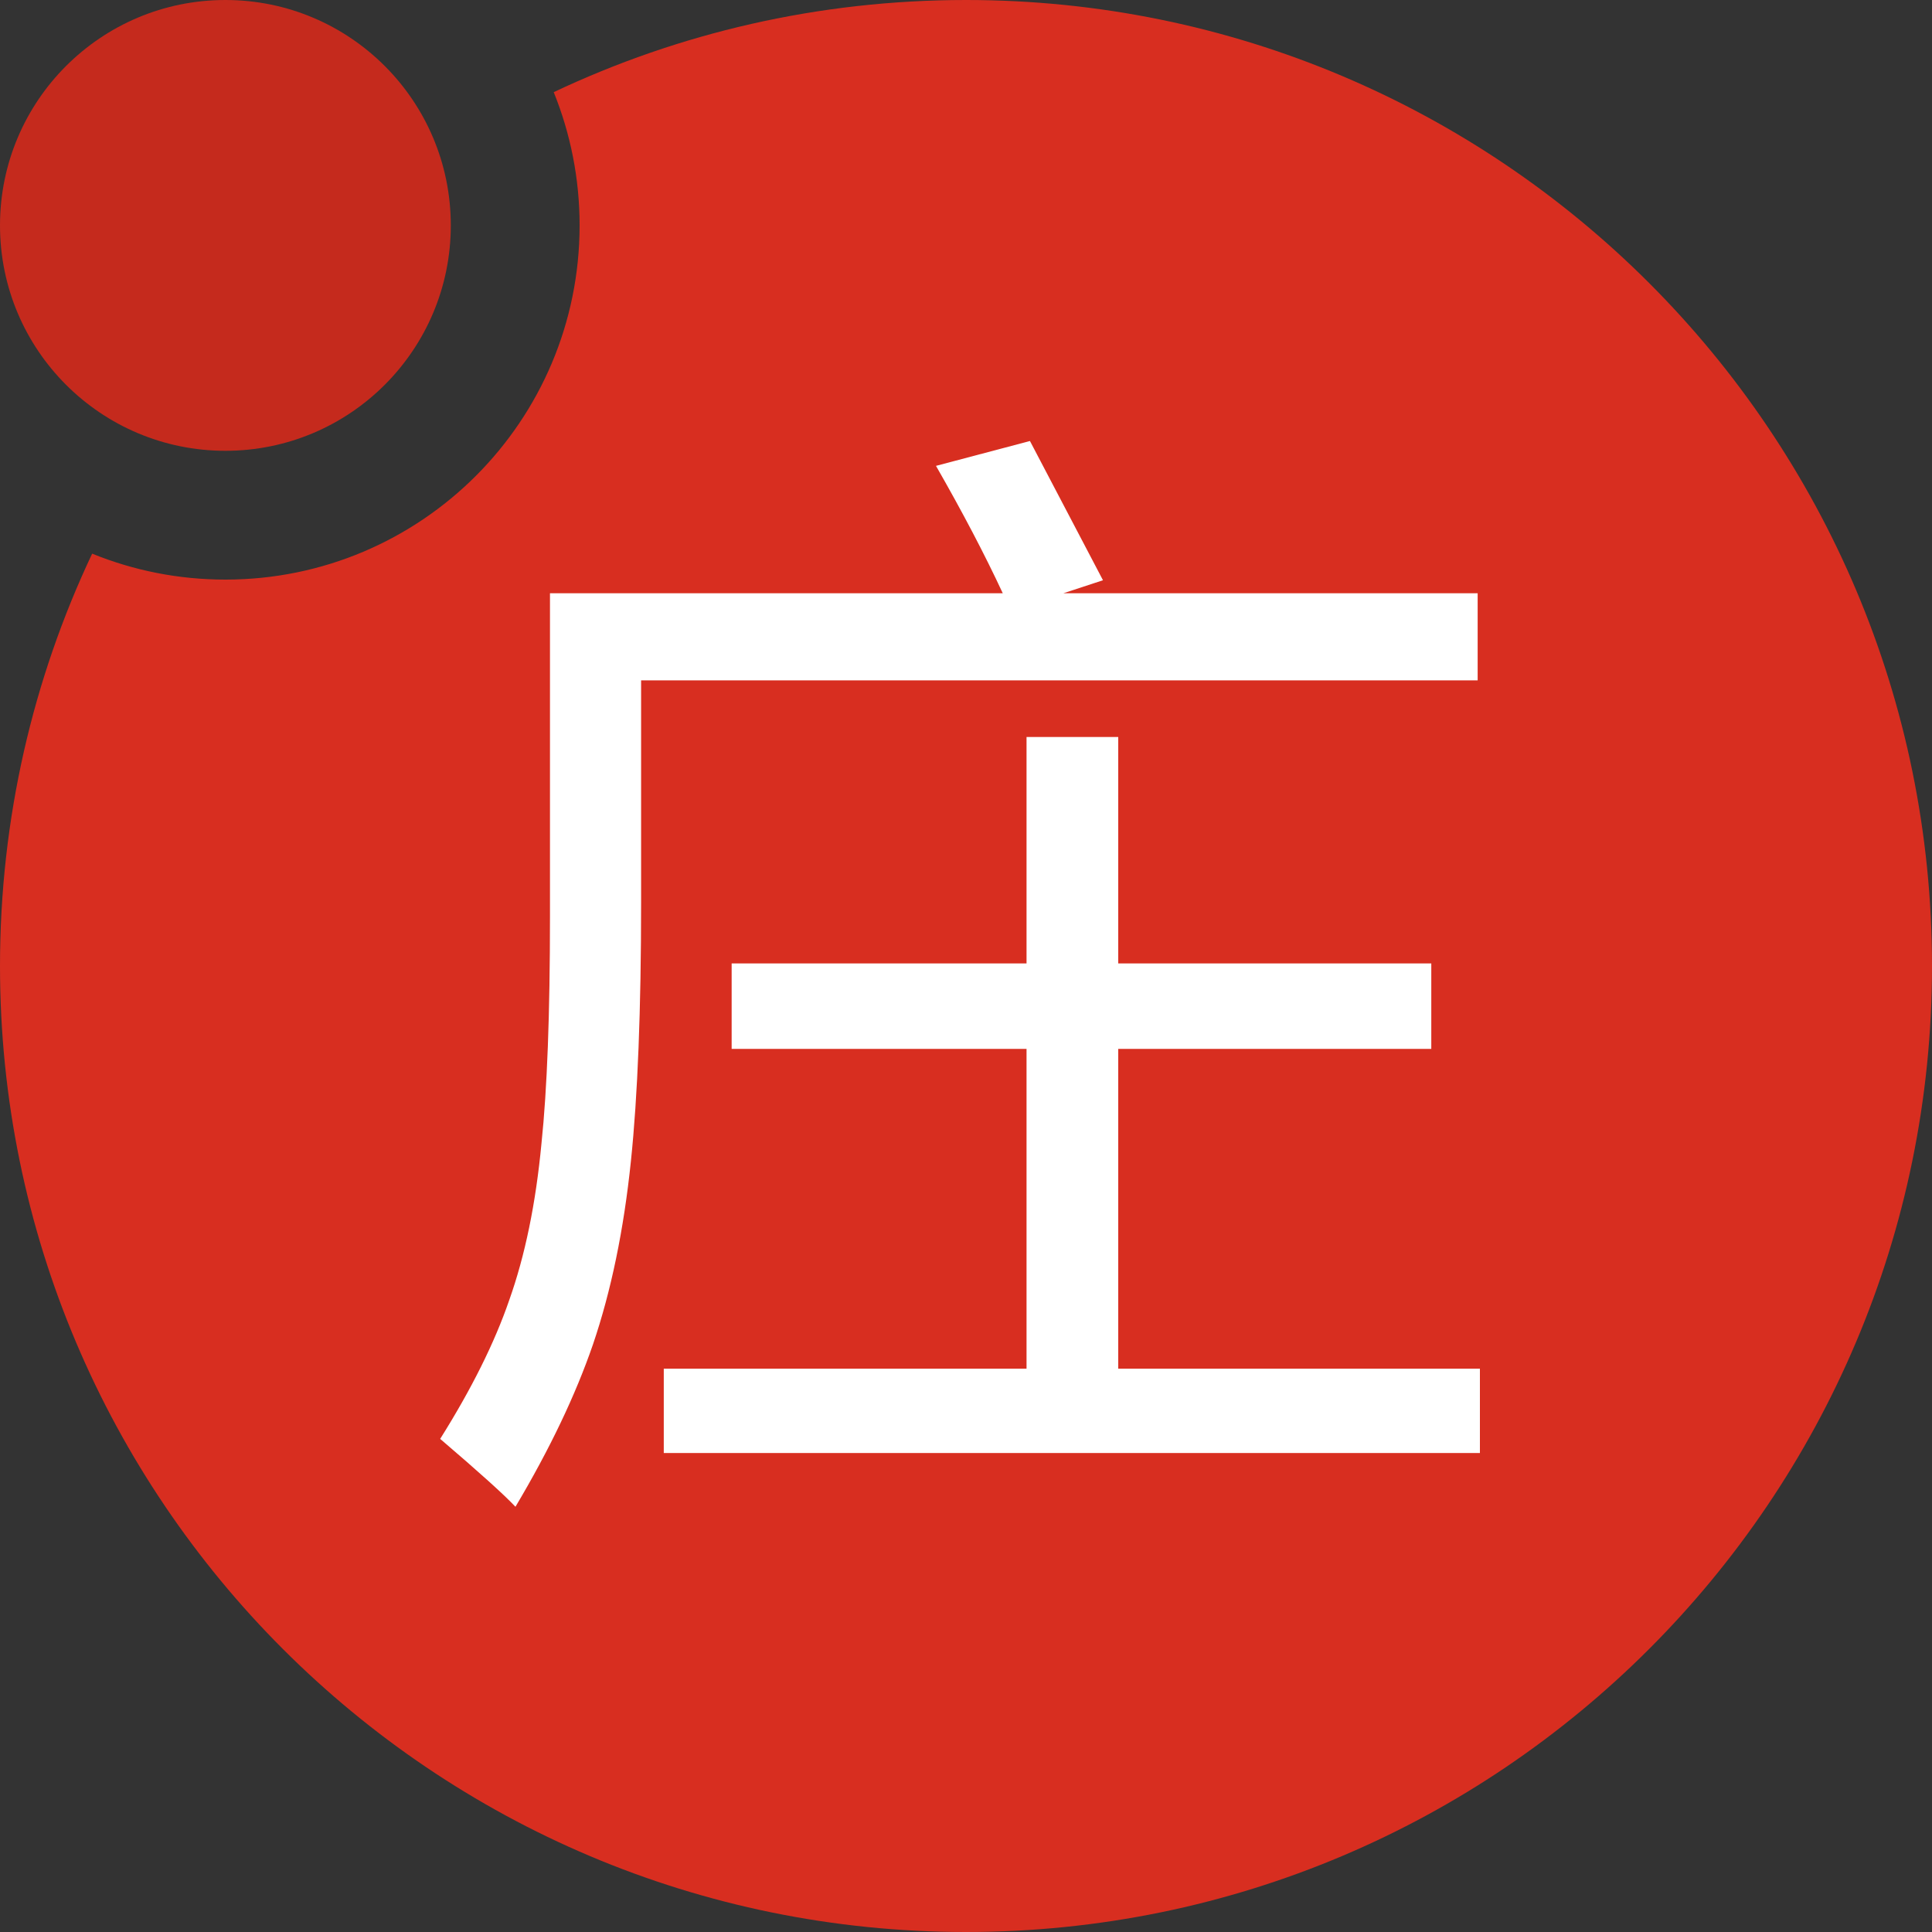 <?xml version="1.0" encoding="UTF-8"?>
<svg width="30px" height="30px" viewBox="0 0 30 30" version="1.1" xmlns="http://www.w3.org/2000/svg" xmlns:xlink="http://www.w3.org/1999/xlink">
    <rect x="0" y="0" width="30" height="30" fill="#333333" stroke="none"/>
    <!-- Generator: Sketch 61.2 (89653) - https://sketch.com -->
    <title>com_zyxz_zhuangh</title>
    <desc>Created with Sketch.</desc>
    <g id="页面-1" stroke="none" stroke-width="1" fill="none" fill-rule="evenodd">
        <g id="珠盘" transform="translate(-886, -445)">
            <g id="com_zyxz_zhuangh" transform="translate(886, 445)">
                <g id="就备份-2">
                    <g id="磷备份" transform="translate(15, 15) scale(-1, -1) translate(-15, -15) ">
                        <path d="M15,0 C23.284,0 30,6.716 30,15 C30,17.291 29.487,19.461 28.569,21.403 C27.93,21.143 27.232,21 26.5,21 C23.462,21 21,23.462 21,26.5 C21,27.232 21.143,27.93 21.402,28.569 C19.461,29.487 17.291,30 15,30 C6.716,30 0,23.284 0,15 C0,6.716 6.716,0 15,0 Z" id="形状结合" fill="#D82E20"></path>
                        <circle id="椭圆形" fill="#C52A1D" cx="26.5" cy="26.5" r="3.5"></circle>
                    </g>
                </g>
                <path d="M8.004,23.397 C8.537,22.501 8.938,21.66 9.208,20.875 C9.489,20.049 9.686,19.1 9.797,18.027 C9.902,17.02 9.955,15.681 9.955,14.011 L9.955,14.011 L9.955,10.565 L22.945,10.565 L22.945,9.212 L16.512,9.212 L17.127,9.01 L15.993,6.848 L14.534,7.234 C14.944,7.949 15.29,8.608 15.571,9.212 L15.571,9.212 L8.54,9.212 L8.54,14.239 C8.54,15.745 8.496,16.917 8.408,17.755 C8.32,18.687 8.153,19.498 7.907,20.189 C7.679,20.852 7.321,21.569 6.835,22.343 C7.438,22.858 7.828,23.21 8.004,23.397 Z M22.98,22.562 L22.98,21.253 L17.364,21.253 L17.364,16.287 L22.225,16.287 L22.225,14.96 L17.364,14.96 L17.364,11.444 L15.94,11.444 L15.94,14.96 L11.361,14.96 L11.361,16.287 L15.94,16.287 L15.94,21.253 L10.307,21.253 L10.307,22.562 L22.98,22.562 Z" id="庄" fill="#FFFFFF" fill-rule="nonzero"></path>
            </g>
        </g>
    </g>
</svg>